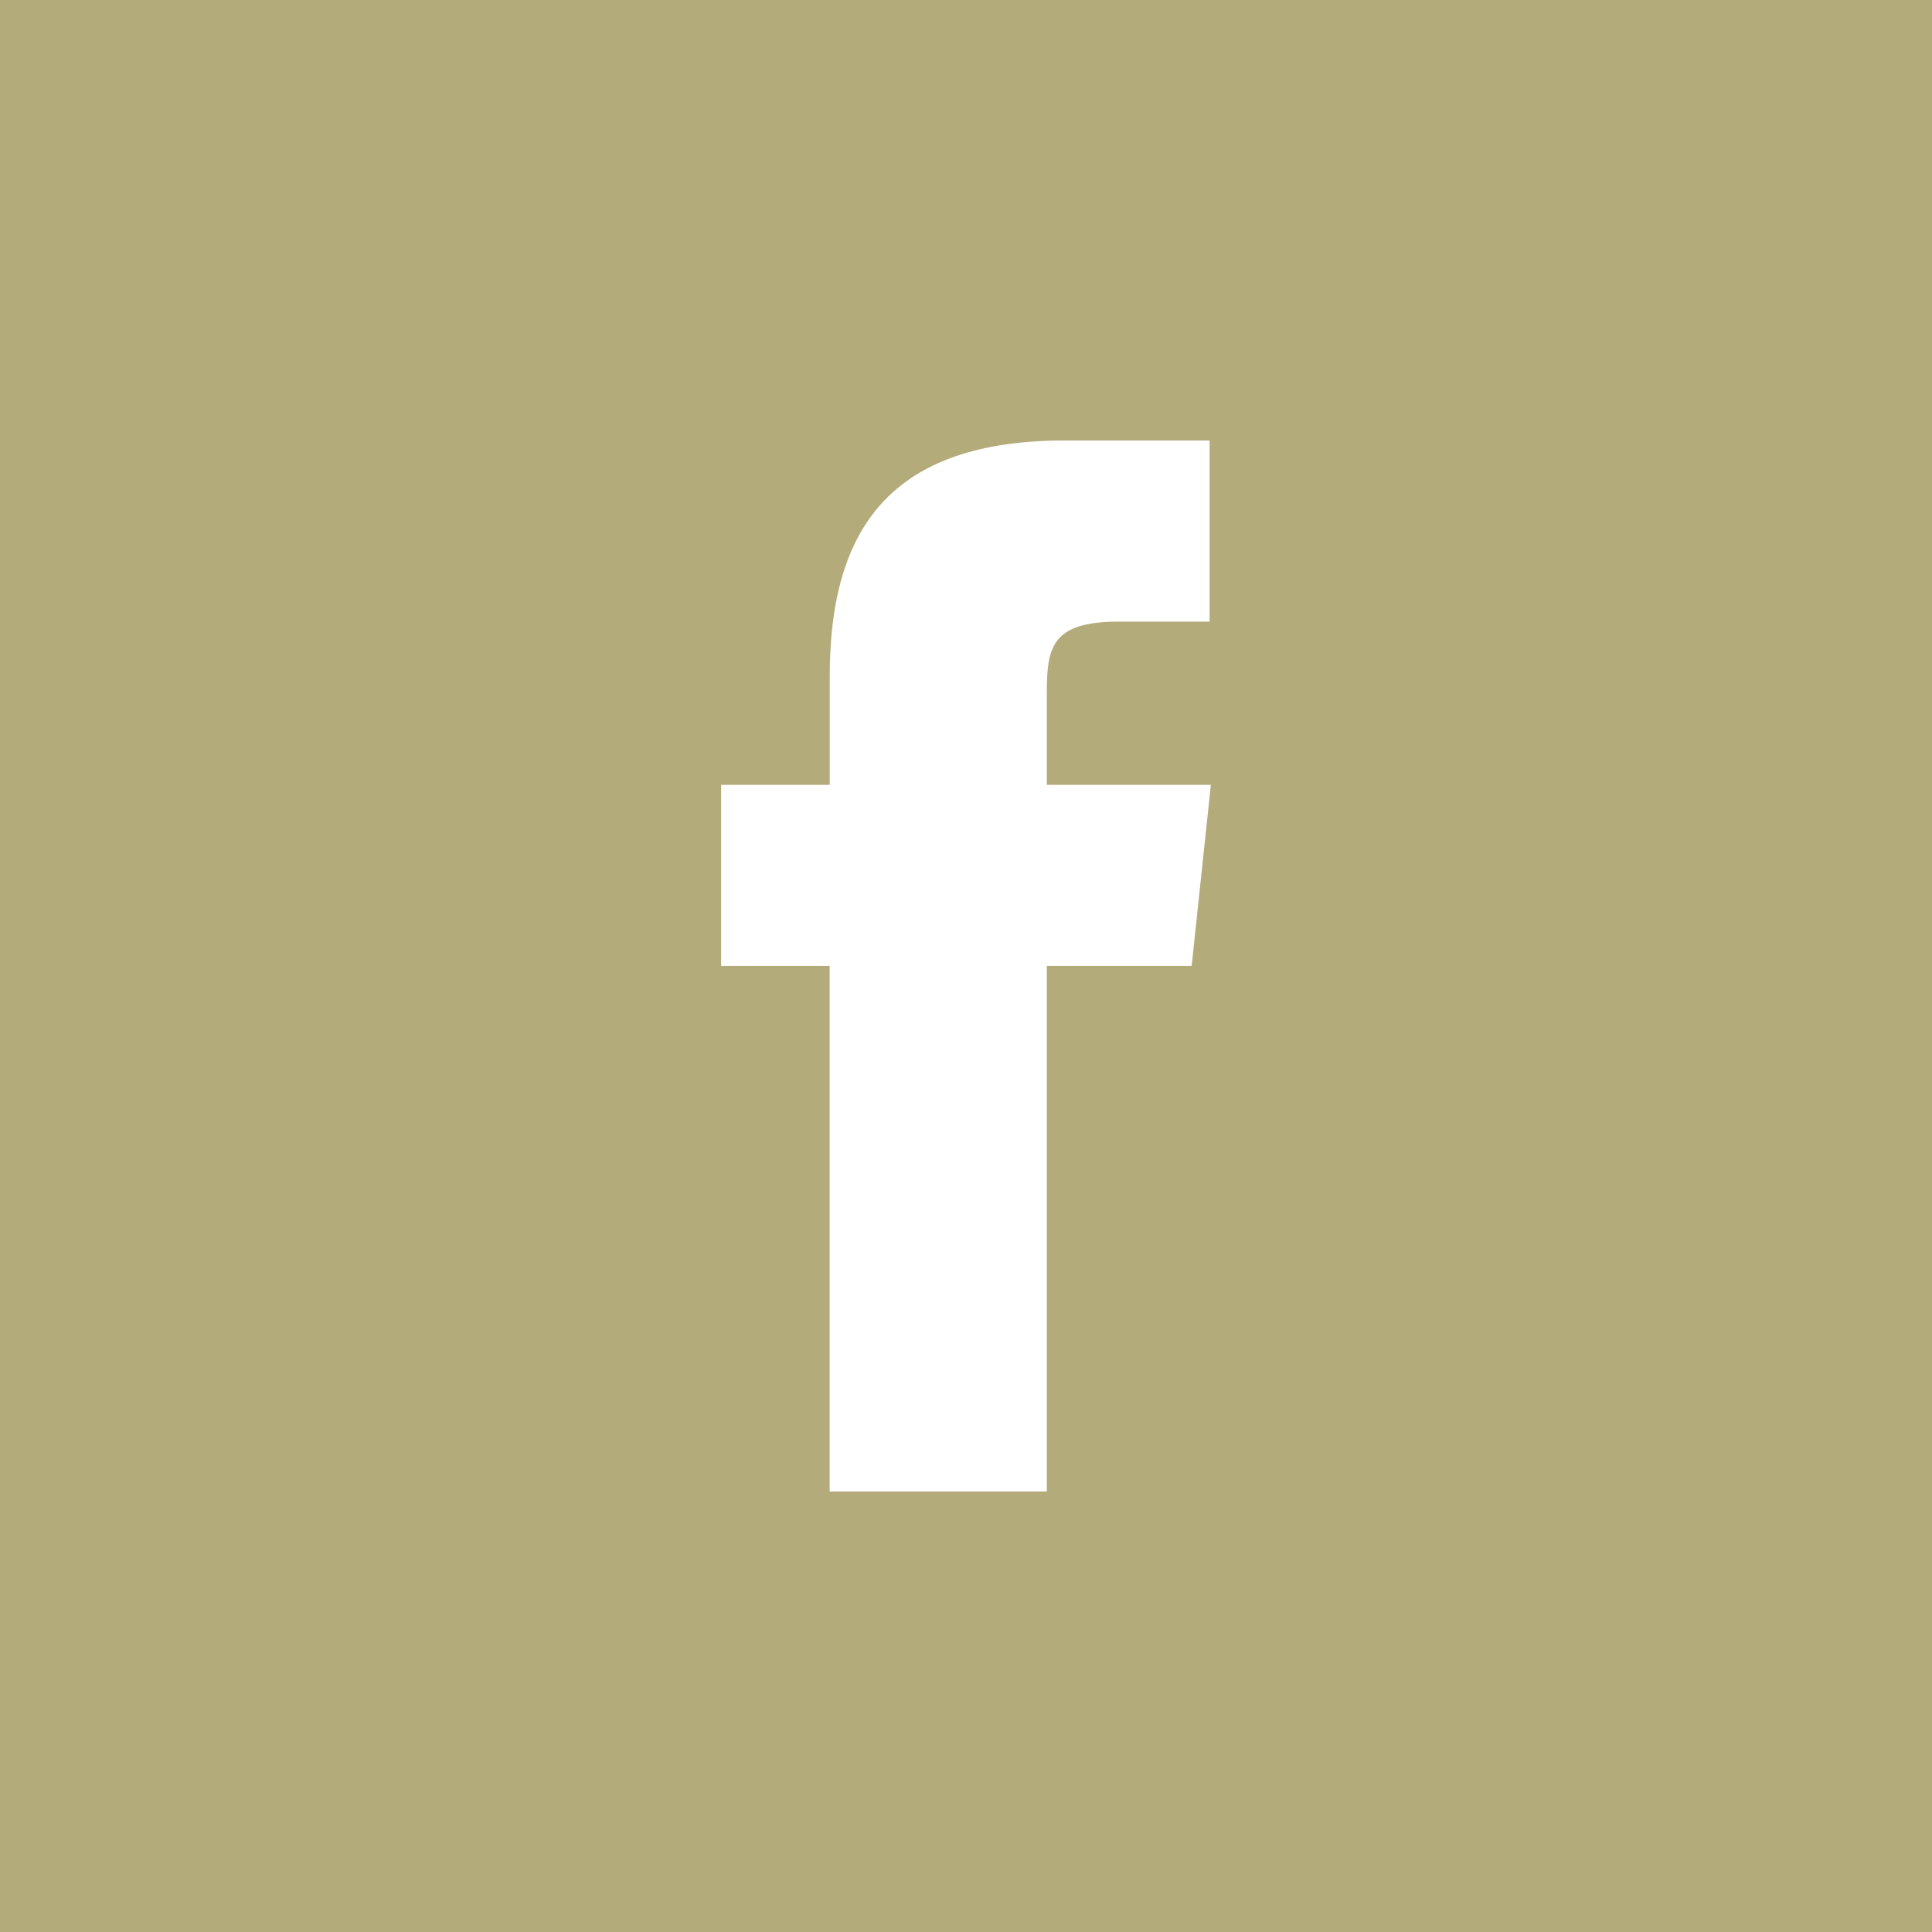 <svg xmlns="http://www.w3.org/2000/svg" width="39.546" height="39.546" viewBox="0 0 39.546 39.546"><defs><style>.a{fill:#b4ab7b;fill-rule:evenodd;}</style></defs><path class="a" d="M19.982,34.529h4.445V23.772h2.965l.393-3.707H24.427l0-1.856c0-.966.092-1.485,1.479-1.485h1.853V13.016H24.8c-3.562,0-4.816,1.8-4.816,4.823v2.226H17.761v3.707h2.221ZM3,4H42.546V43.546H3Z" transform="translate(-3 -4)"/></svg>